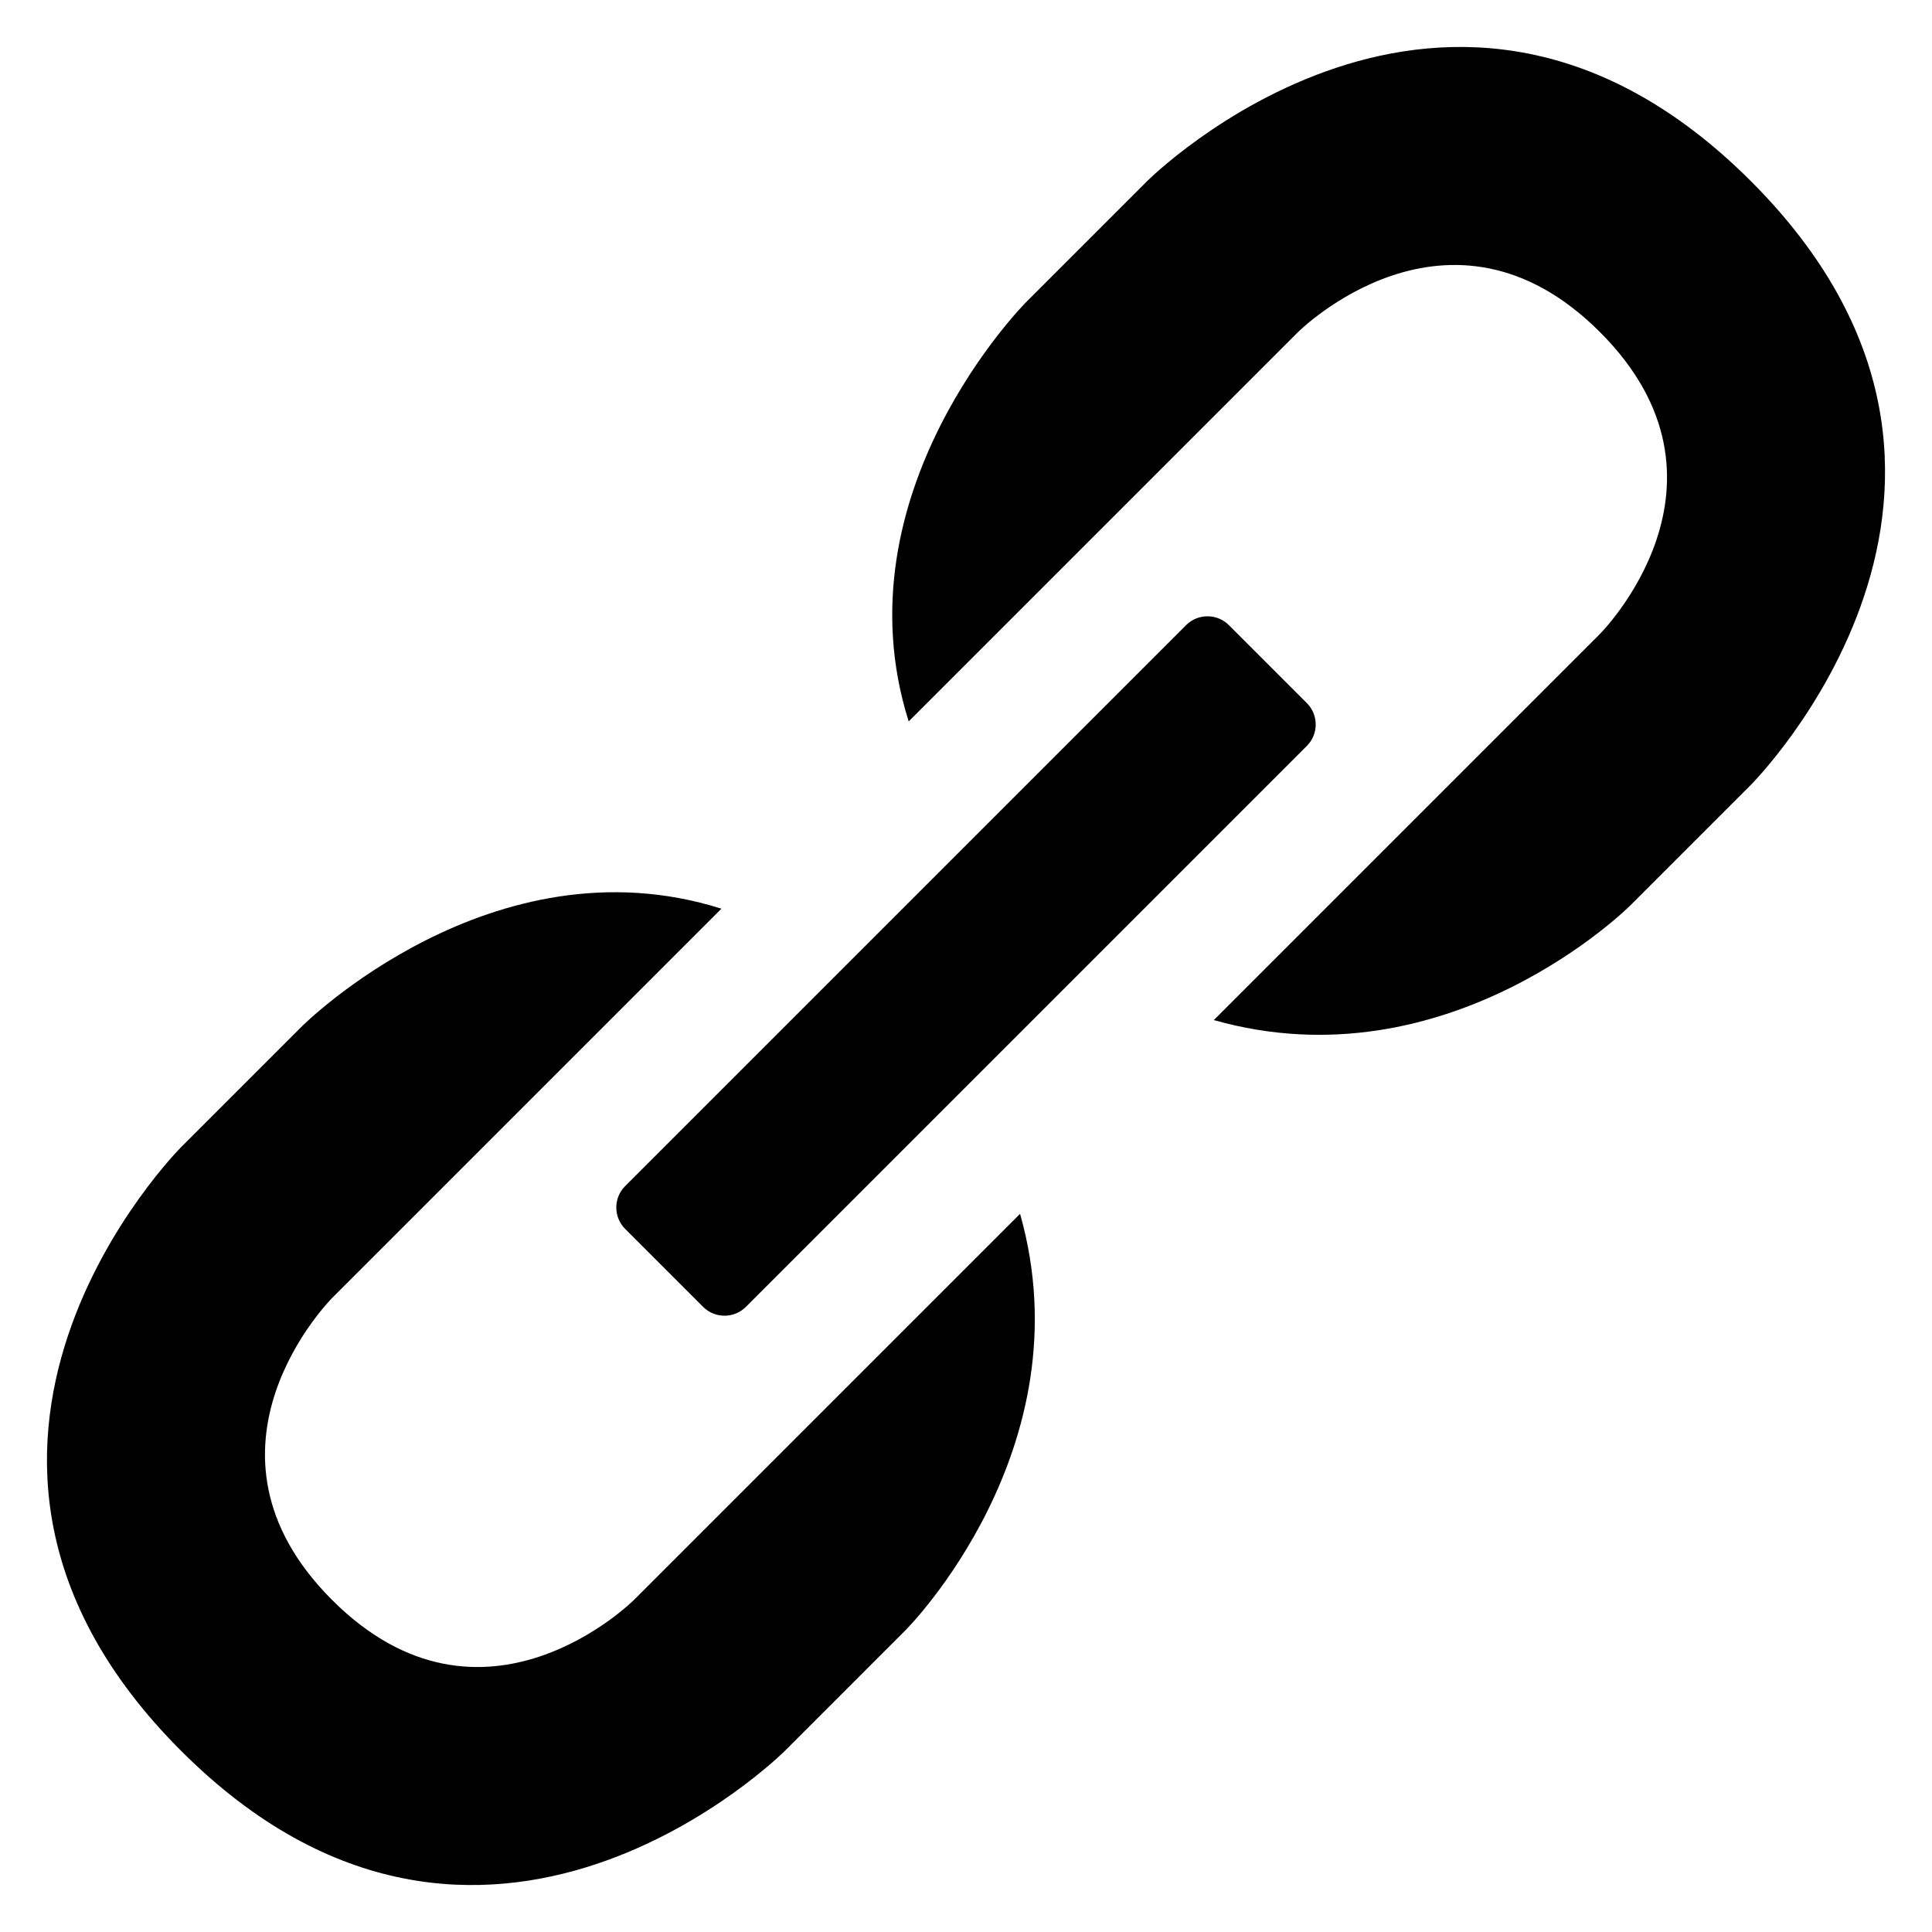 <?xml version="1.0" encoding="utf-8"?>
<!-- Generator: Adobe Illustrator 16.0.1, SVG Export Plug-In . SVG Version: 6.00 Build 0)  -->
<!DOCTYPE svg PUBLIC "-//W3C//DTD SVG 1.1//EN" "http://www.w3.org/Graphics/SVG/1.1/DTD/svg11.dtd">
<svg version="1.1" id="Layer_1" xmlns="http://www.w3.org/2000/svg" xmlns:xlink="http://www.w3.org/1999/xlink" x="0px" y="0px"
	 width="512px" height="512px" viewBox="0 0 512 512" enable-background="new 0 0 512 512" xml:space="preserve">
<g>
	<path d="M165.657,325.657c-3.111-3.111-3.111-8.203,0-11.314l148.686-148.686c3.111-3.111,8.203-3.111,11.314,0l20.686,20.687
		c3.111,3.111,3.111,8.202,0,11.313L197.657,346.343c-3.111,3.111-8.202,3.111-11.313,0L165.657,325.657z"/>
</g>
<path d="M168,424c0,0-40,40-80,0s0-80,0-80l103.187-103.187C130.395,221.61,80,272,80,272l-32,32c0,0-80,80,0,160s160,0,160,0l32-32
	c0,0,48-48,30.328-110.328L168,424z"/>
<path d="M424,168c0,0,40-40,0-80s-80,0-80,0L240.813,191.187C221.61,130.395,272,80,272,80l32-32c0,0,80-80,160,0s0,160,0,160
	l-32,32c0,0-48,48-110.328,30.328L424,168z"/>
<rect fill="none" width="512" height="512"/>
</svg>
